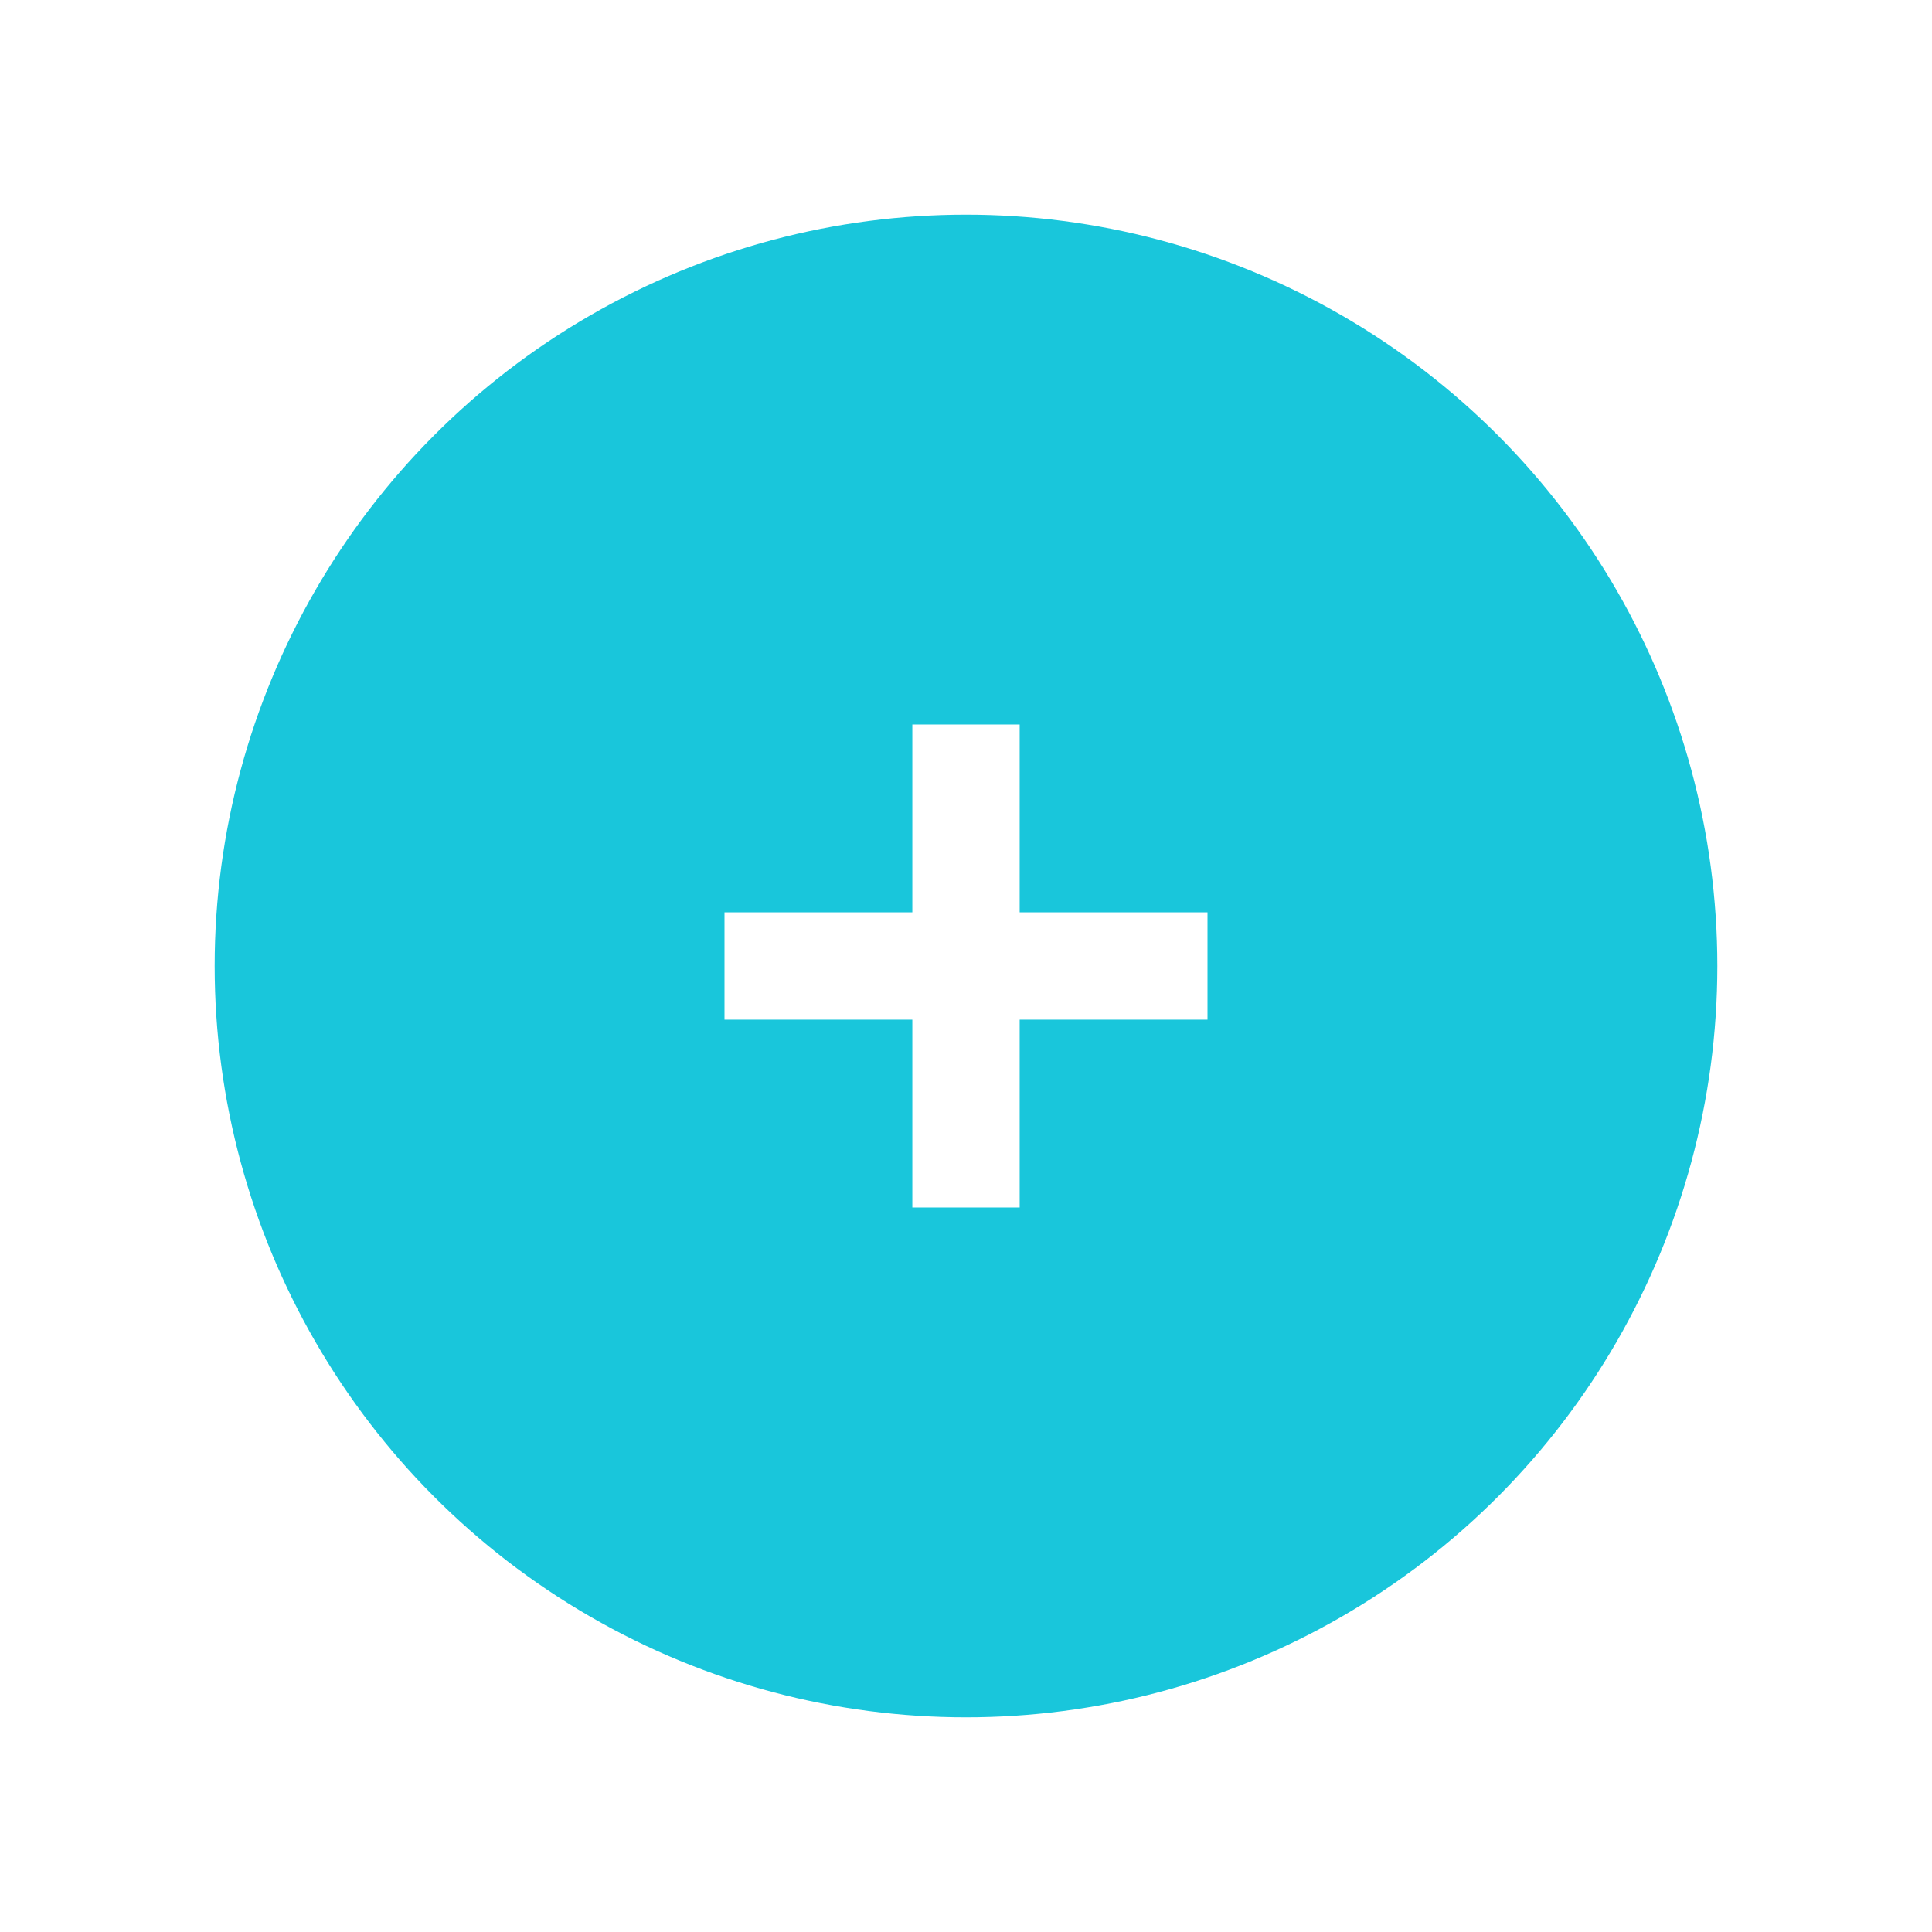 <svg xmlns="http://www.w3.org/2000/svg" width="72" height="72" viewBox="0 0 72 72">
    <defs>
        <filter id="a" width="132.1%" height="132.1%" x="-16.1%" y="-16.1%" filterUnits="objectBoundingBox">
            <feOffset in="SourceAlpha" result="shadowOffsetOuter1"/>
            <feGaussianBlur in="shadowOffsetOuter1" result="shadowBlurOuter1" stdDeviation="3"/>
            <feColorMatrix in="shadowBlurOuter1" result="shadowMatrixOuter1" values="0 0 0 0 0 0 0 0 0 0 0 0 0 0 0 0 0 0 0.5 0"/>
            <feMerge>
                <feMergeNode in="shadowMatrixOuter1"/>
                <feMergeNode in="SourceGraphic"/>
            </feMerge>
        </filter>
    </defs>
    <g fill="none" fill-rule="evenodd" filter="url(#a)" opacity=".9" transform="translate(8 8)">
        <path d="M1 1h54v54H1z"/>
        <circle cx="28" cy="28" r="28" fill="#00C0D7"/>
        <g fill="#FFF">
            <path d="M26 19h4v18h-4z"/>
            <path d="M37 26v4H19v-4z"/>
        </g>
    </g>
</svg>
